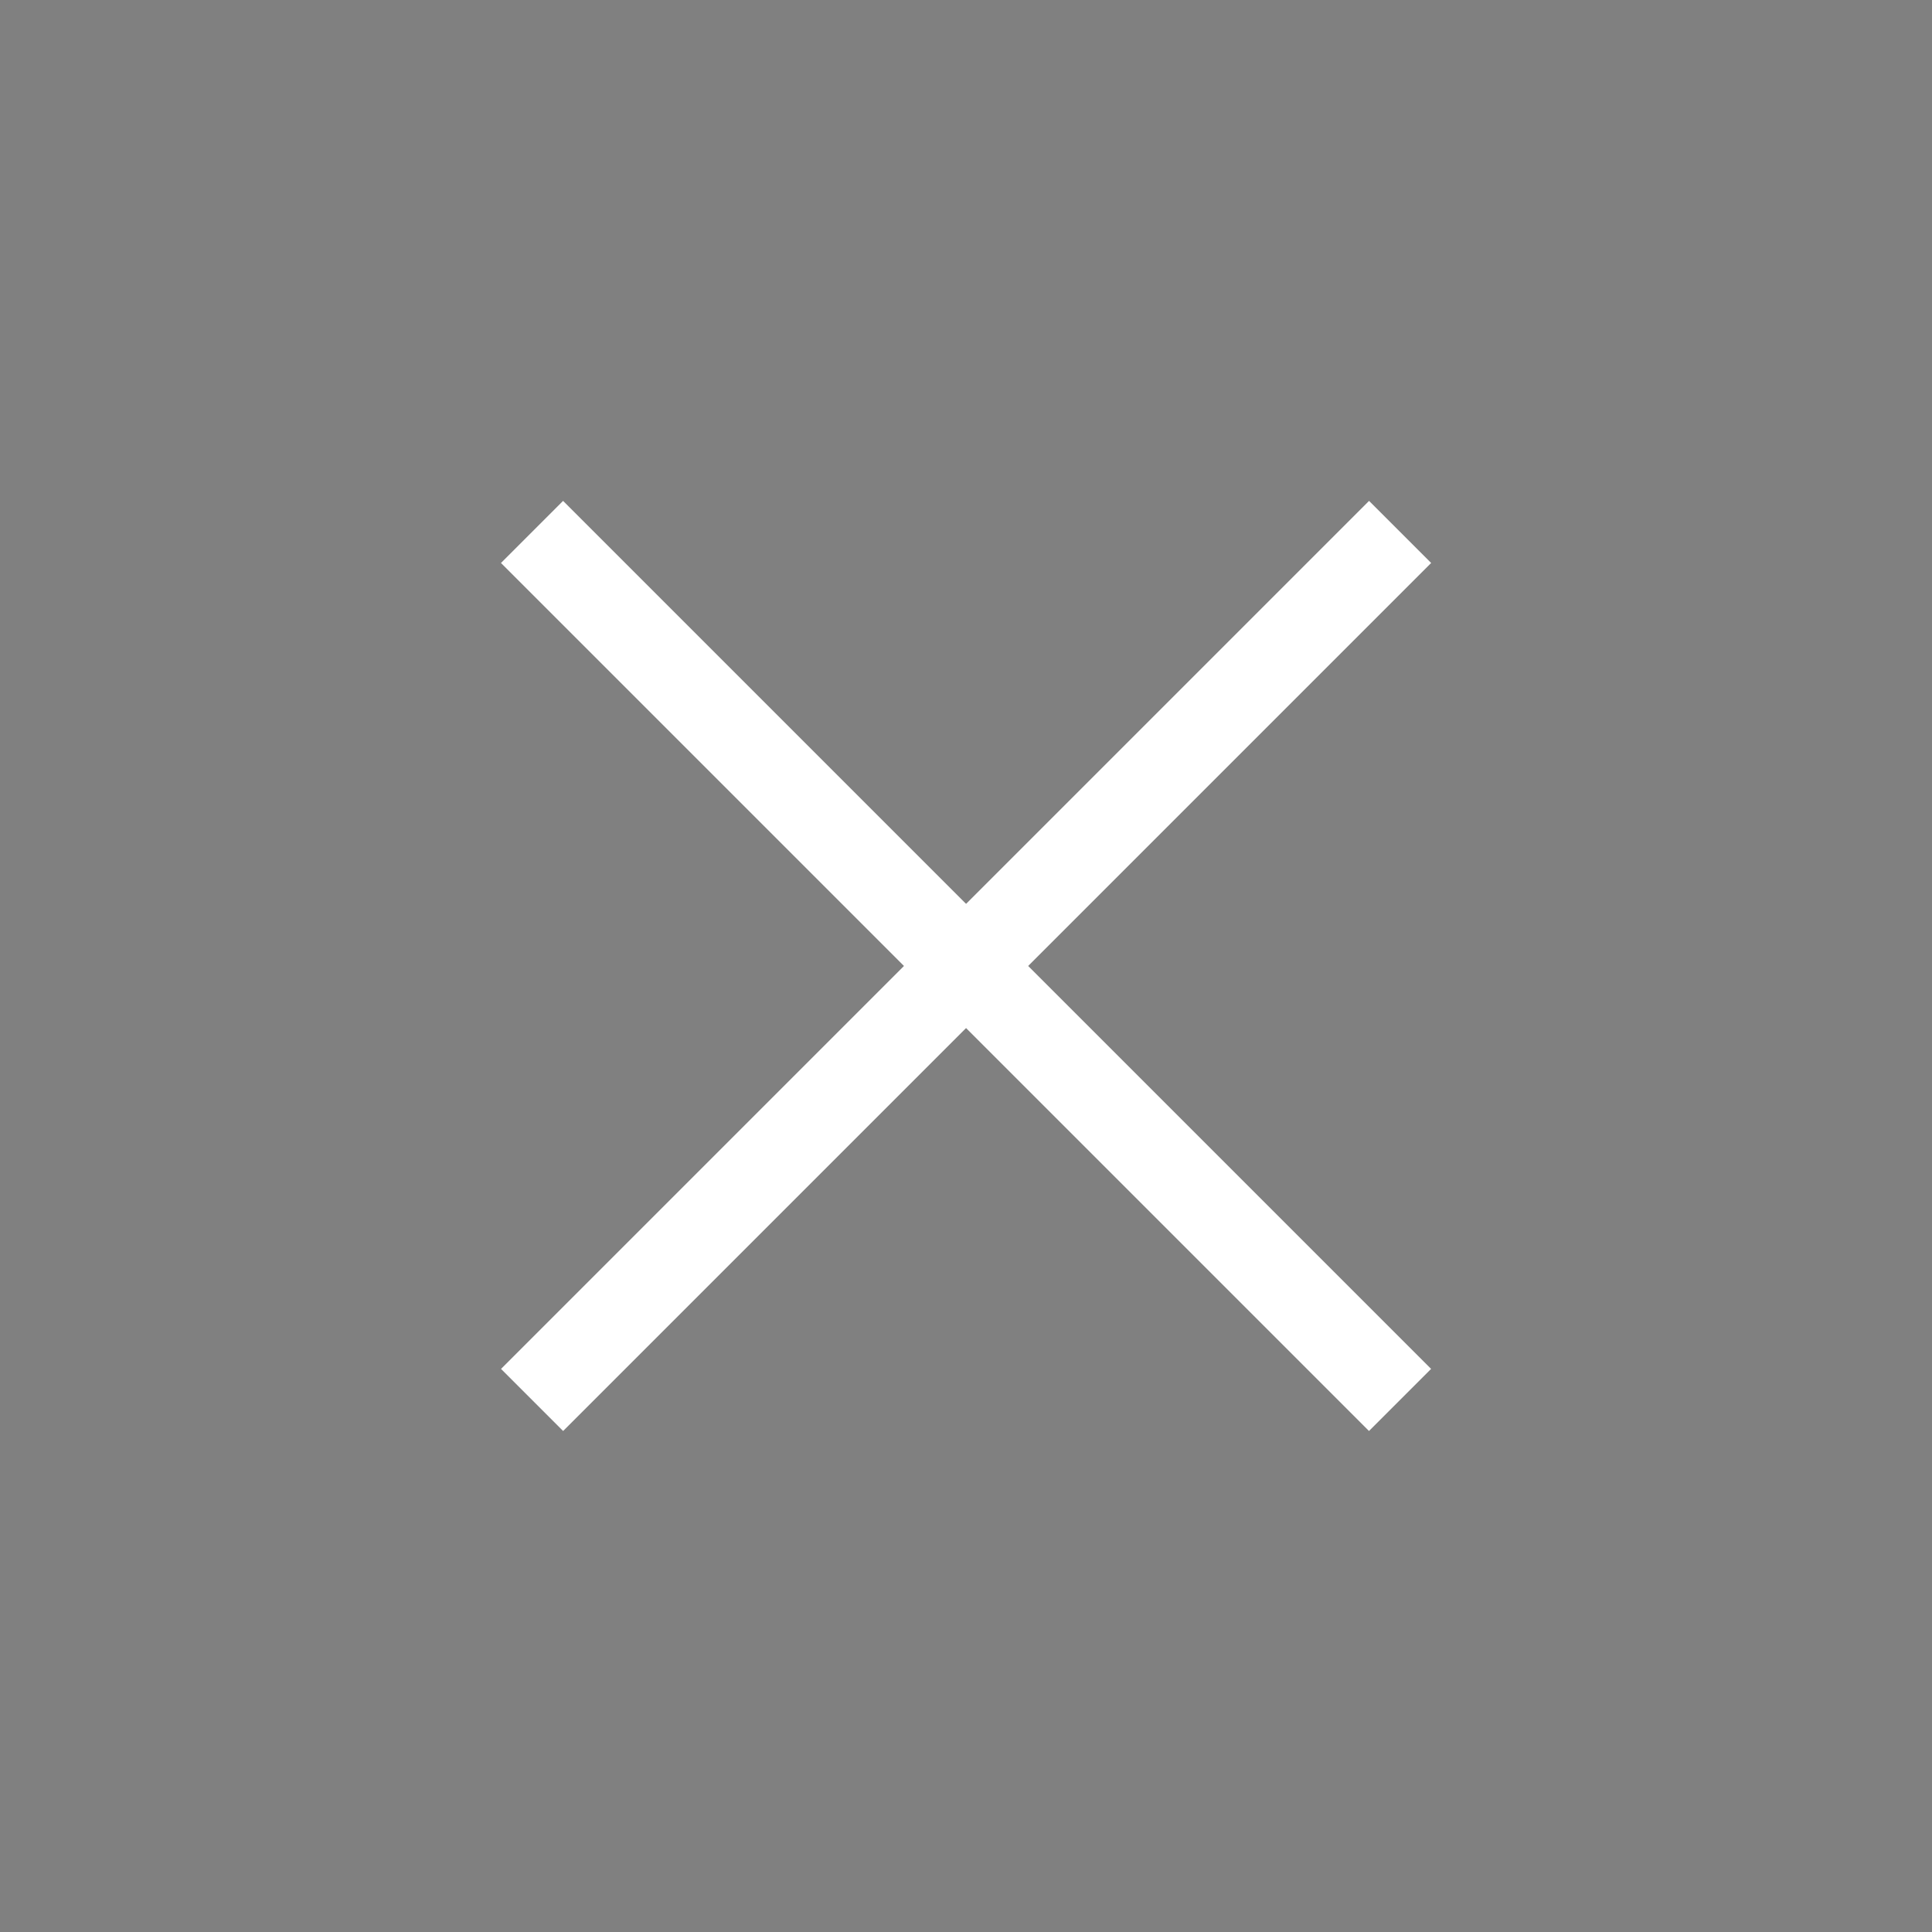<?xml version="1.0" encoding="UTF-8" standalone="no"?>
<svg viewBox="0 0 50 50"
 xmlns="http://www.w3.org/2000/svg" xmlns:xlink="http://www.w3.org/1999/xlink"  version="1.2" baseProfile="tiny">
<rect x="0" y="0" width="50" height="50" fill="#808080" stroke="none"/>
<title>Qt SVG Document</title>
<desc>Generated with Qt</desc>
<defs>
</defs>
<g fill="none" stroke="black" stroke-width="1" fill-rule="evenodd" stroke-linecap="square" stroke-linejoin="bevel" >

<g fill="#000000" fill-opacity="1" stroke="none" transform="matrix(2.273,0,0,2.273,0,0)"
font-family="Noto Sans" font-size="10" font-weight="400" font-style="normal" 
opacity="0.001" >
<rect x="0" y="0" width="22" height="22"/>
</g>

<g fill="#ffffff" fill-opacity="1" stroke="none" transform="matrix(1.607,-1.607,1.607,1.607,62.006,0.642)"
font-family="Noto Sans" font-size="10" font-weight="400" font-style="normal" 
>
<rect x="-19.592" y="-10.925" width="1" height="13.979"/>
</g>

<g fill="#ffffff" fill-opacity="1" stroke="none" transform="matrix(-1.607,-1.607,-1.607,1.607,62.006,0.642)"
font-family="Noto Sans" font-size="10" font-weight="400" font-style="normal" 
>
<rect x="3.435" y="12.102" width="1" height="13.979"/>
</g>

<g fill="none" stroke="#000000" stroke-opacity="1" stroke-width="1" stroke-linecap="square" stroke-linejoin="bevel" transform="matrix(1,0,0,1,0,0)"
font-family="Noto Sans" font-size="10" font-weight="400" font-style="normal" 
>
</g>
</g>
</svg>
